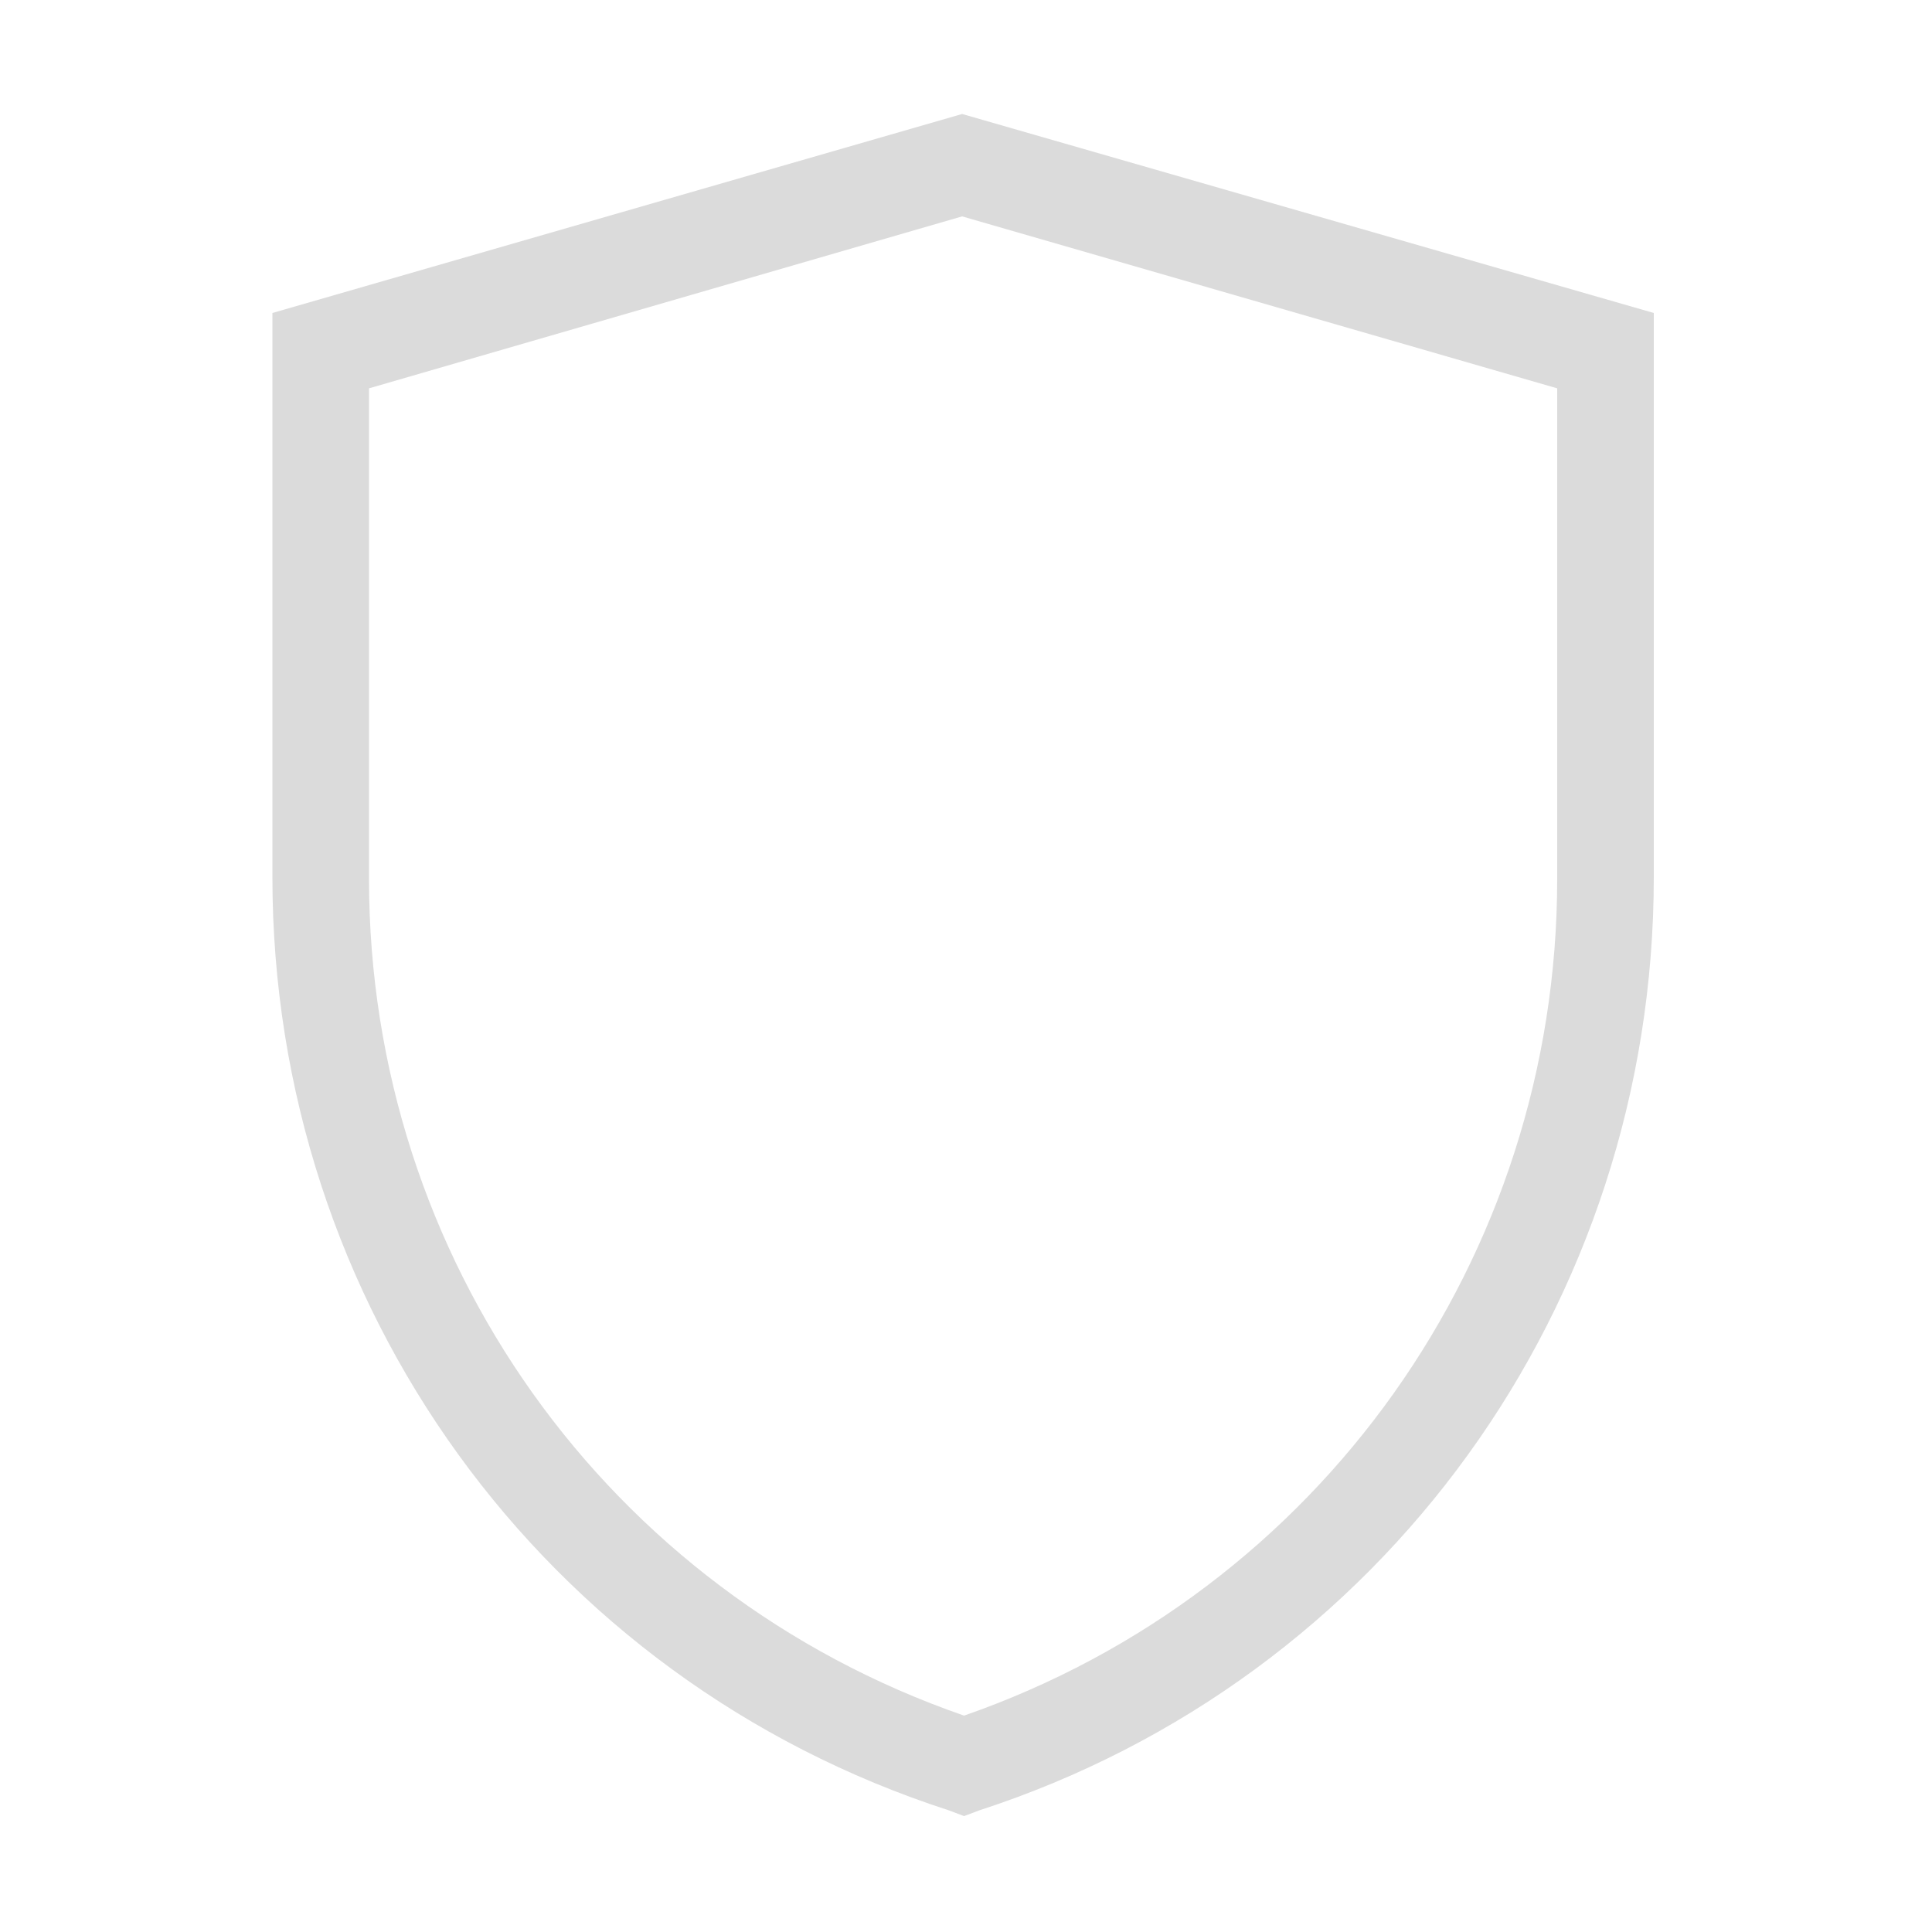<?xml version="1.0" encoding="utf-8"?>
<!-- Generator: Adobe Illustrator 19.0.0, SVG Export Plug-In . SVG Version: 6.00 Build 0)  -->
<svg version="1.1" id="Layer_2" xmlns="http://www.w3.org/2000/svg" xmlns:xlink="http://www.w3.org/1999/xlink" x="0px" y="0px"
	 width="100px" height="100px" viewBox="-249 151 100 100" style="enable-background:new -249 151 100 100;" xml:space="preserve">
<g>
	<path style="fill:#dbdbdb;" d="M-199.1,245l-0.8-0.3c-21-6.8-35-26.2-35-48.3v-29.2l35.7-10.3l35.8,10.3v29.2c0,22.1-14,41.5-34.9,48.3L-199.1,245z
		 M-229.9,171.1v25.4c0,19.6,12.3,36.9,30.8,43.3c18.4-6.4,30.7-23.7,30.7-43.3v-25.4l-30.8-8.9L-229.9,171.1z"/>
</g>
</svg>
